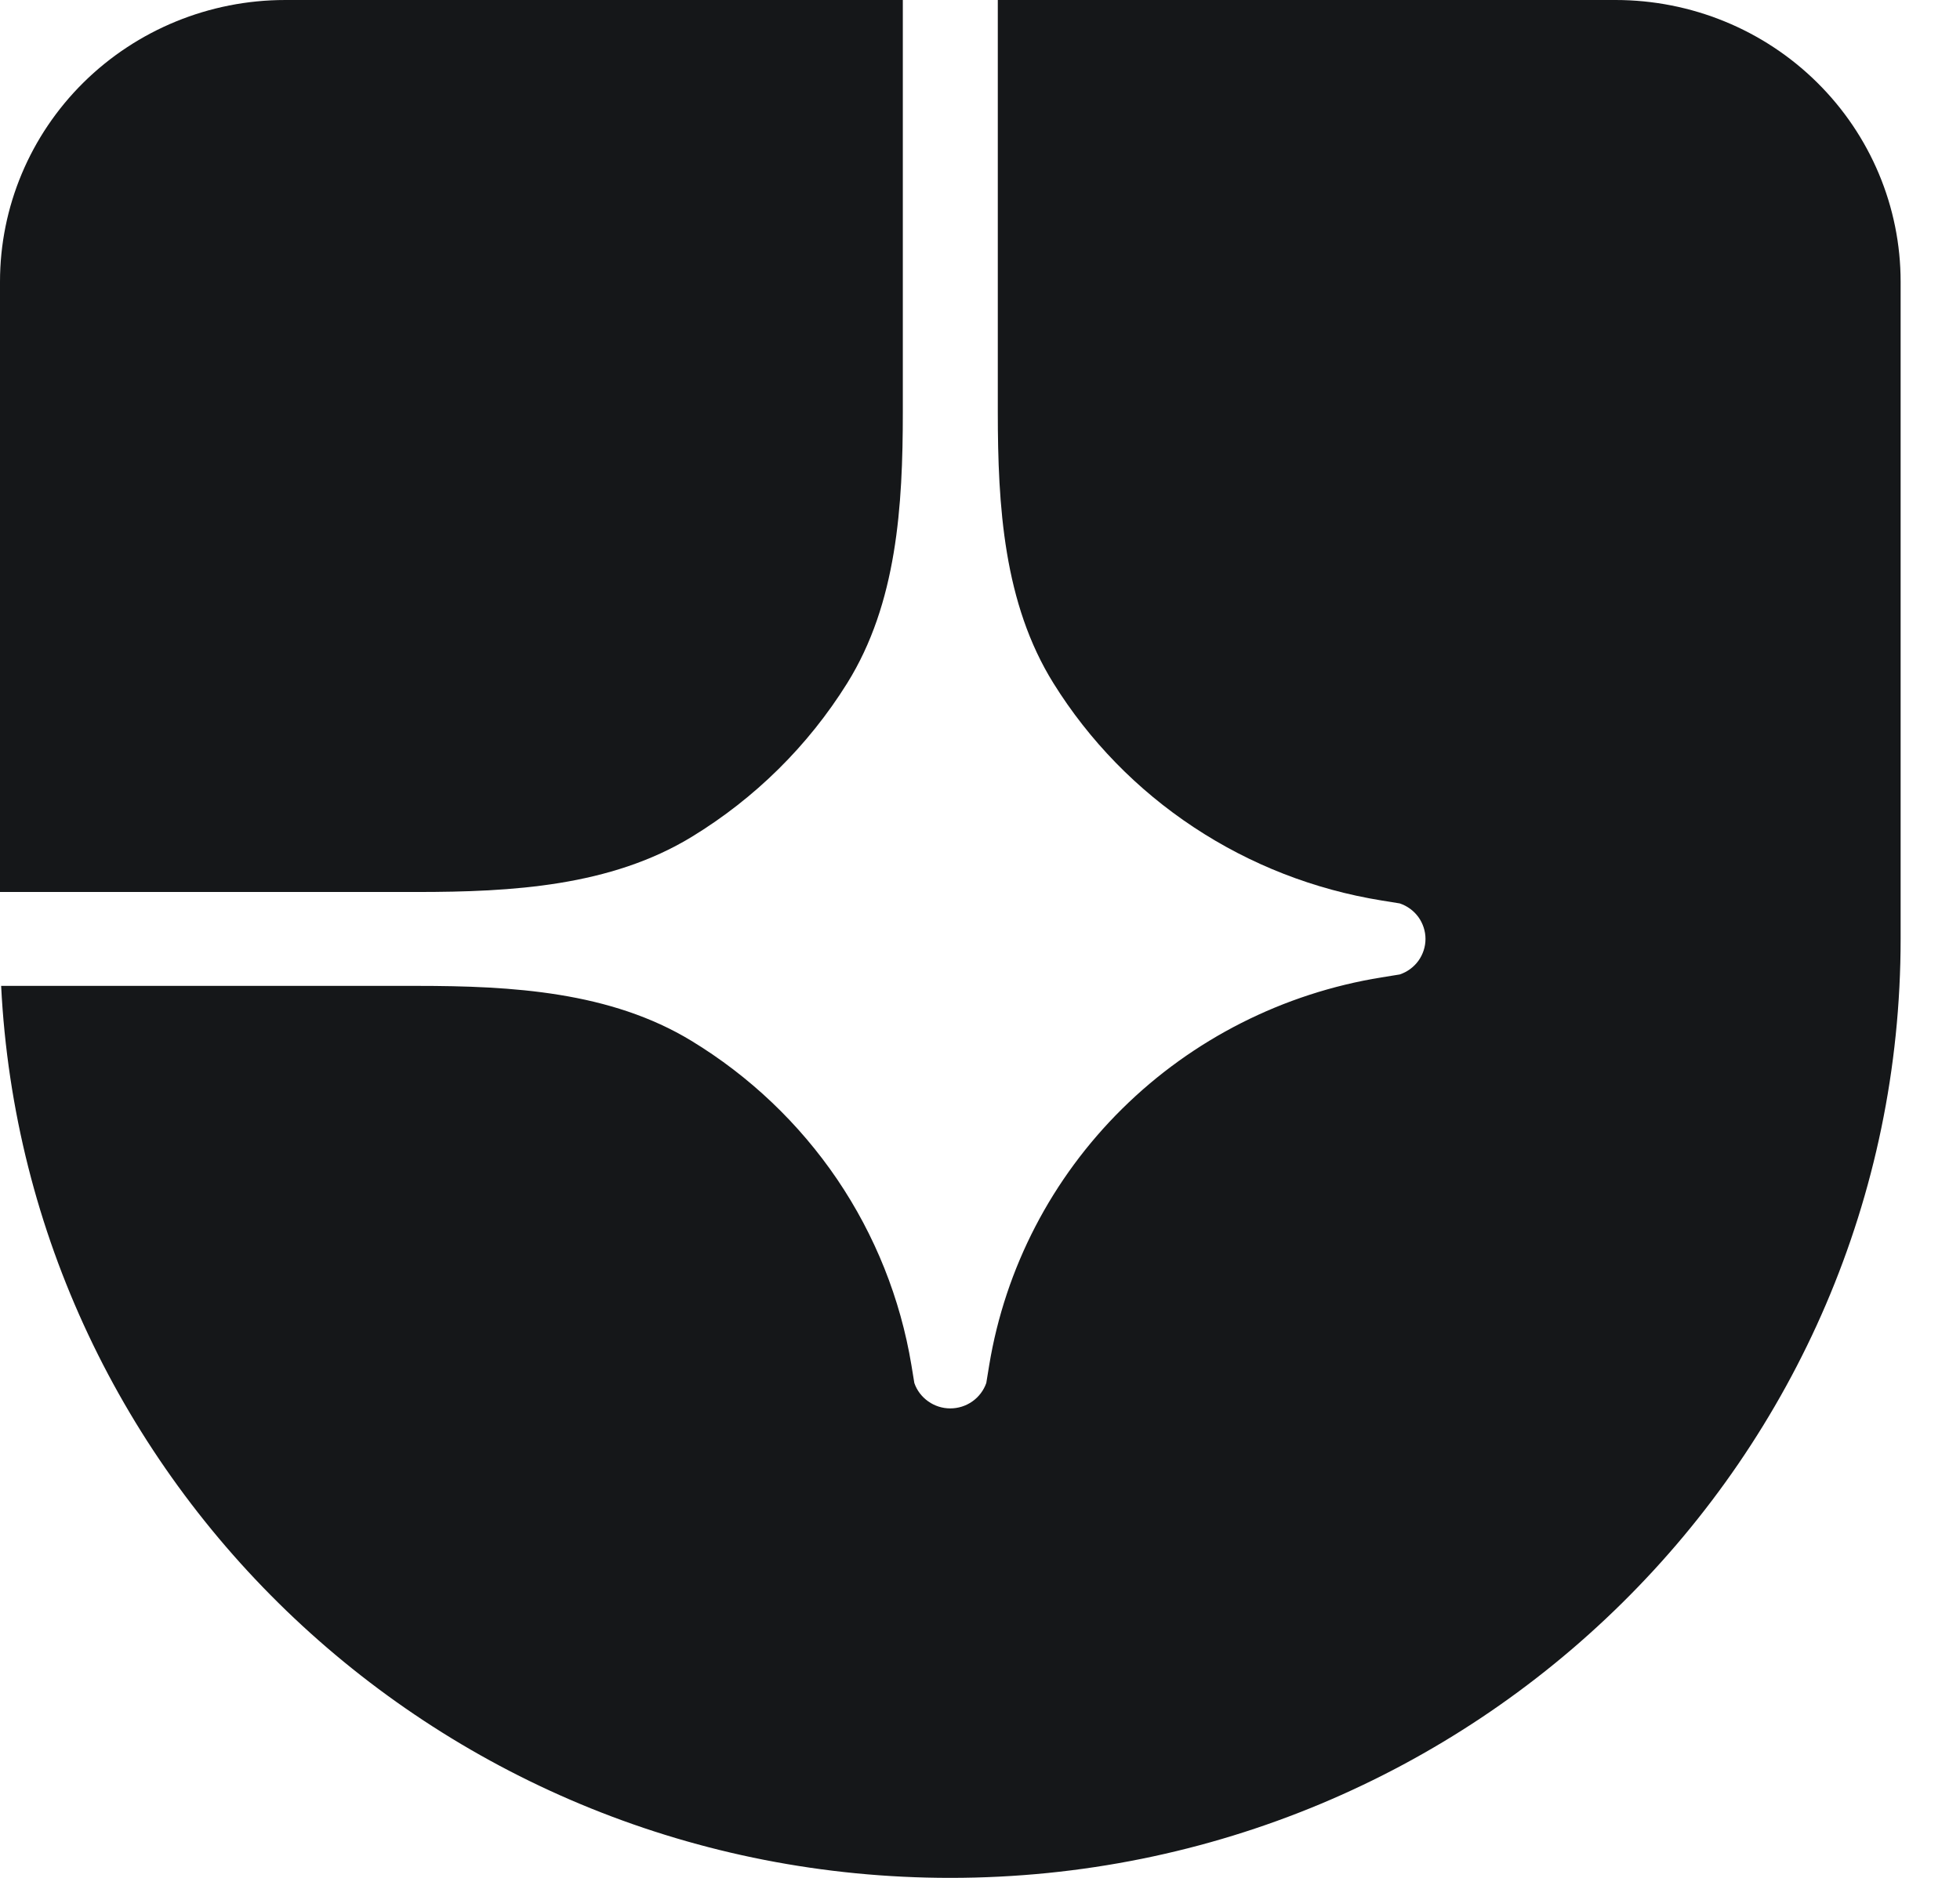 <svg width="24" height="23" viewBox="0 0 24 23" fill="none" xmlns="http://www.w3.org/2000/svg">
<path d="M11.636 23C18.063 23 23.273 17.851 23.273 11.5V3.45C23.273 2.535 22.905 1.657 22.25 1.01C21.596 0.363 20.708 0 19.782 0H12.218V5.045C12.218 6.196 12.289 7.389 12.9 8.369C13.337 9.071 13.922 9.672 14.616 10.131C15.309 10.59 16.093 10.896 16.917 11.029L17.14 11.065C17.232 11.096 17.311 11.154 17.368 11.232C17.424 11.31 17.455 11.404 17.455 11.5C17.455 11.596 17.424 11.69 17.368 11.768C17.311 11.846 17.232 11.904 17.14 11.935L16.917 11.971C15.714 12.165 14.603 12.728 13.741 13.58C12.879 14.432 12.309 15.53 12.113 16.719L12.077 16.939C12.045 17.03 11.986 17.108 11.907 17.164C11.828 17.22 11.733 17.25 11.636 17.25C11.539 17.25 11.445 17.22 11.366 17.164C11.287 17.108 11.227 17.03 11.196 16.939L11.16 16.719C11.025 15.905 10.715 15.129 10.251 14.444C9.786 13.759 9.178 13.181 8.468 12.749C7.476 12.145 6.27 12.075 5.105 12.075H0.014C0.318 18.159 5.405 23 11.636 23Z" fill="#151719"/>
<path d="M0 10.925H5.105C6.27 10.925 7.476 10.855 8.468 10.251C9.243 9.779 9.895 9.135 10.373 8.369C10.984 7.389 11.055 6.196 11.055 5.045V6.94955e-05H3.491C2.565 6.94955e-05 1.677 0.364 1.022 1.011C0.368 1.658 0 2.535 0 3.45V10.925Z" fill="#151719"/>
</svg>
